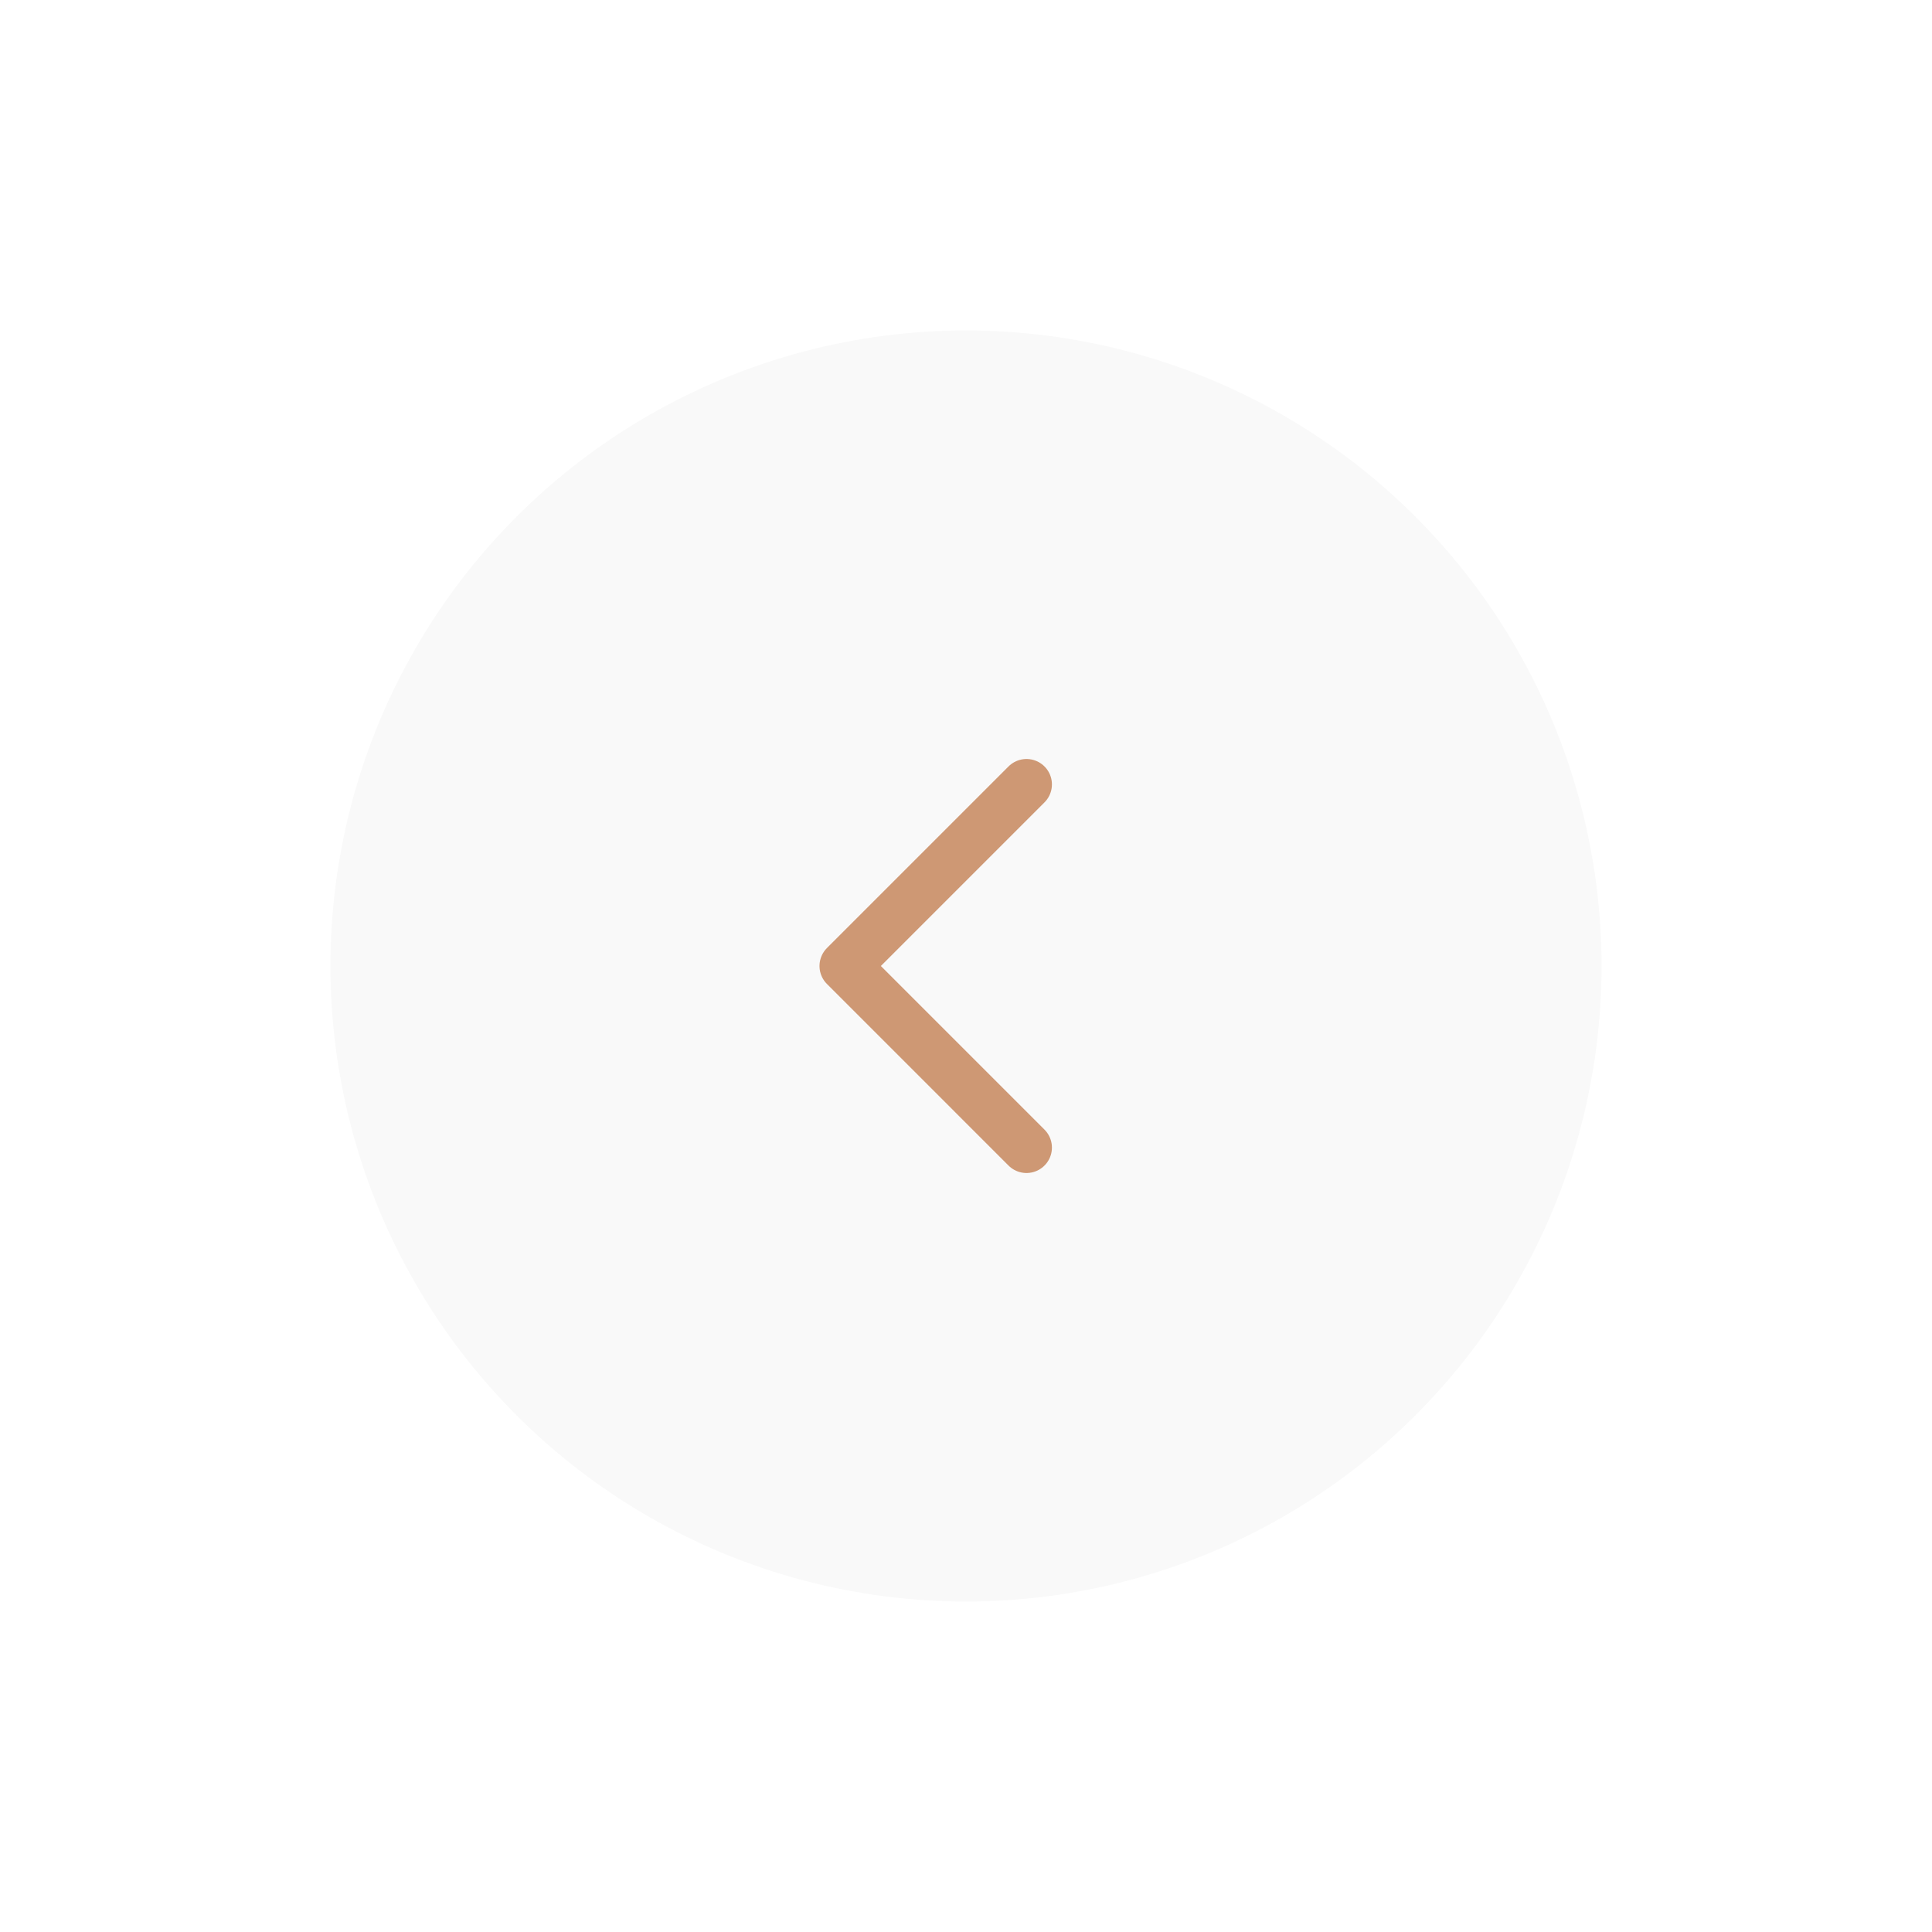 <svg width="76" height="76" viewBox="0 0 76 76" fill="none" xmlns="http://www.w3.org/2000/svg">
<g filter="url(#filter0_d_764_2067)">
<circle cx="38" cy="38" r="25" fill="#F9F9F9"/>
</g>
<path d="M40.38 45.143L33.237 38L40.38 30.857" stroke="#CE9874" stroke-width="2" stroke-linecap="round" stroke-linejoin="round"/>
<defs>
<filter id="filter0_d_764_2067" x="0" y="0" width="76" height="76" filterUnits="userSpaceOnUse" color-interpolation-filters="sRGB">
<feFlood flood-opacity="0" result="BackgroundImageFix"/>
<feColorMatrix in="SourceAlpha" type="matrix" values="0 0 0 0 0 0 0 0 0 0 0 0 0 0 0 0 0 0 127 0" result="hardAlpha"/>
<feOffset/>
<feGaussianBlur stdDeviation="6.5"/>
<feComposite in2="hardAlpha" operator="out"/>
<feColorMatrix type="matrix" values="0 0 0 0 0.292 0 0 0 0 0.292 0 0 0 0 0.292 0 0 0 0.16 0"/>
<feBlend mode="normal" in2="BackgroundImageFix" result="effect1_dropShadow_764_2067"/>
<feBlend mode="normal" in="SourceGraphic" in2="effect1_dropShadow_764_2067" result="shape"/>
</filter>
</defs>
</svg>
